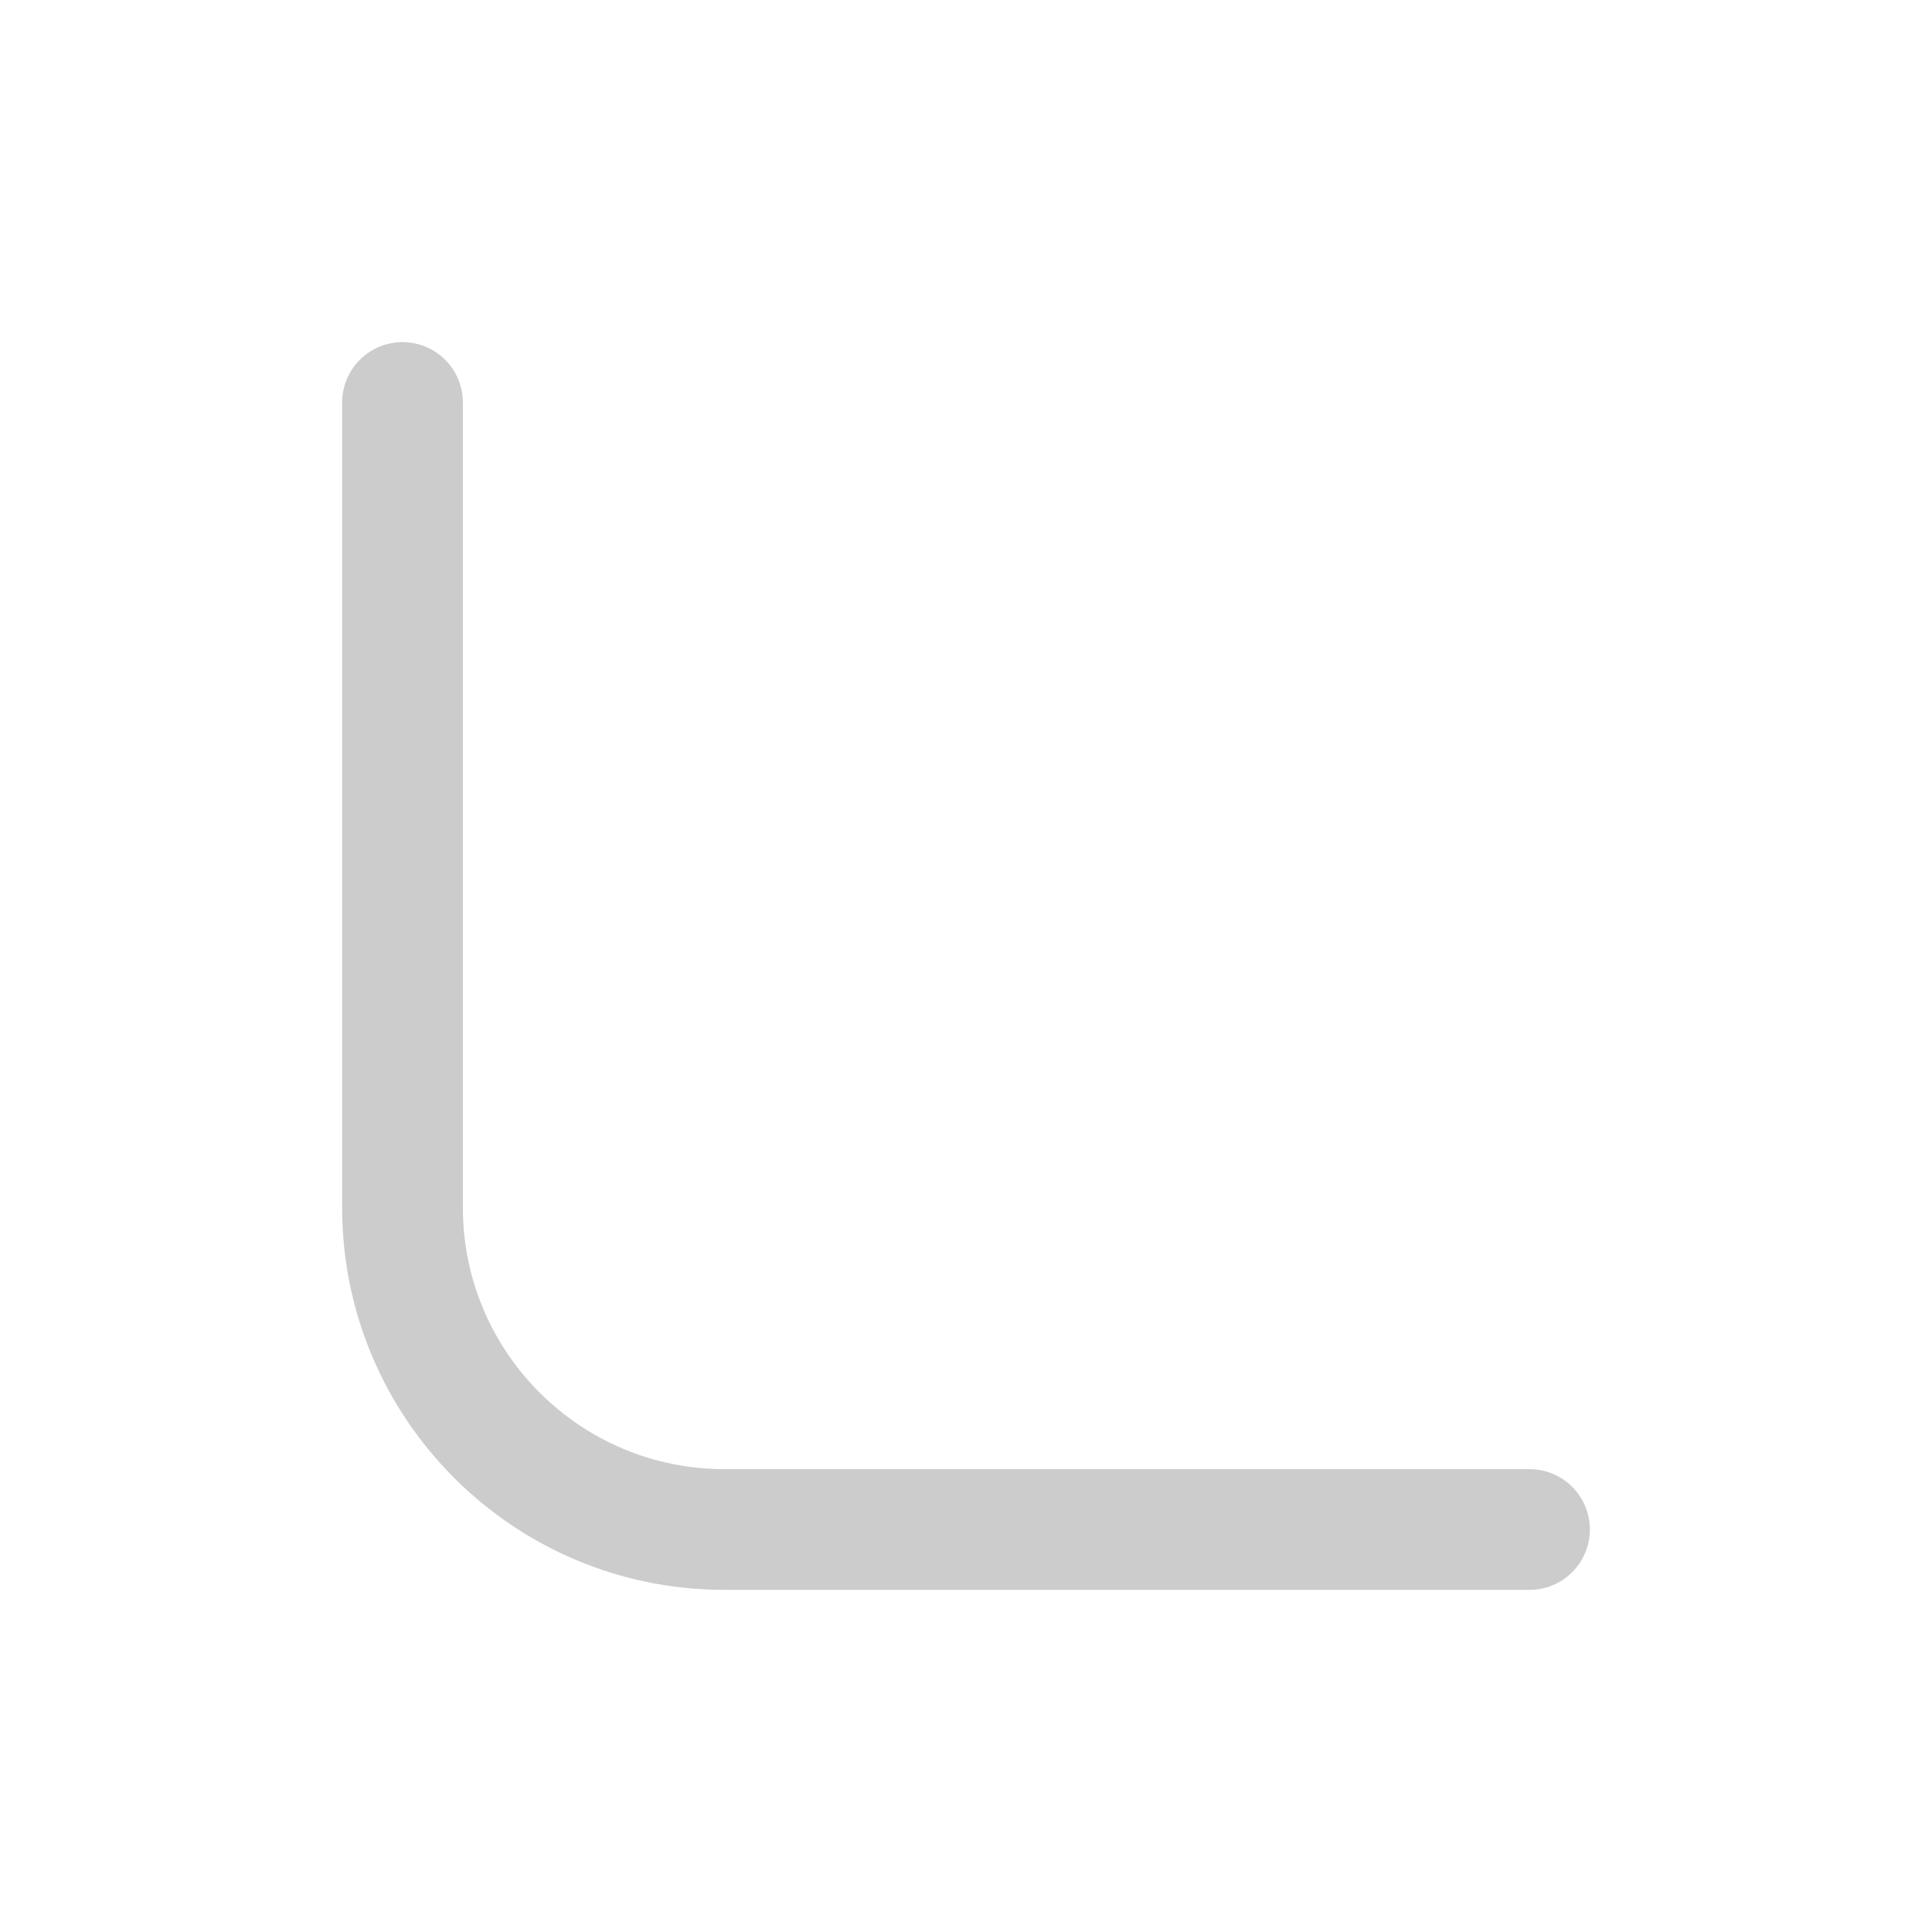 <svg width="24" height="24" viewBox="0 0 24 24" fill="none" xmlns="http://www.w3.org/2000/svg">
<path d="M5 5V15C5 17.209 6.791 19 9 19H19" stroke="#CCCCCC" stroke-width="1.5" stroke-linecap="round"/>
</svg>
